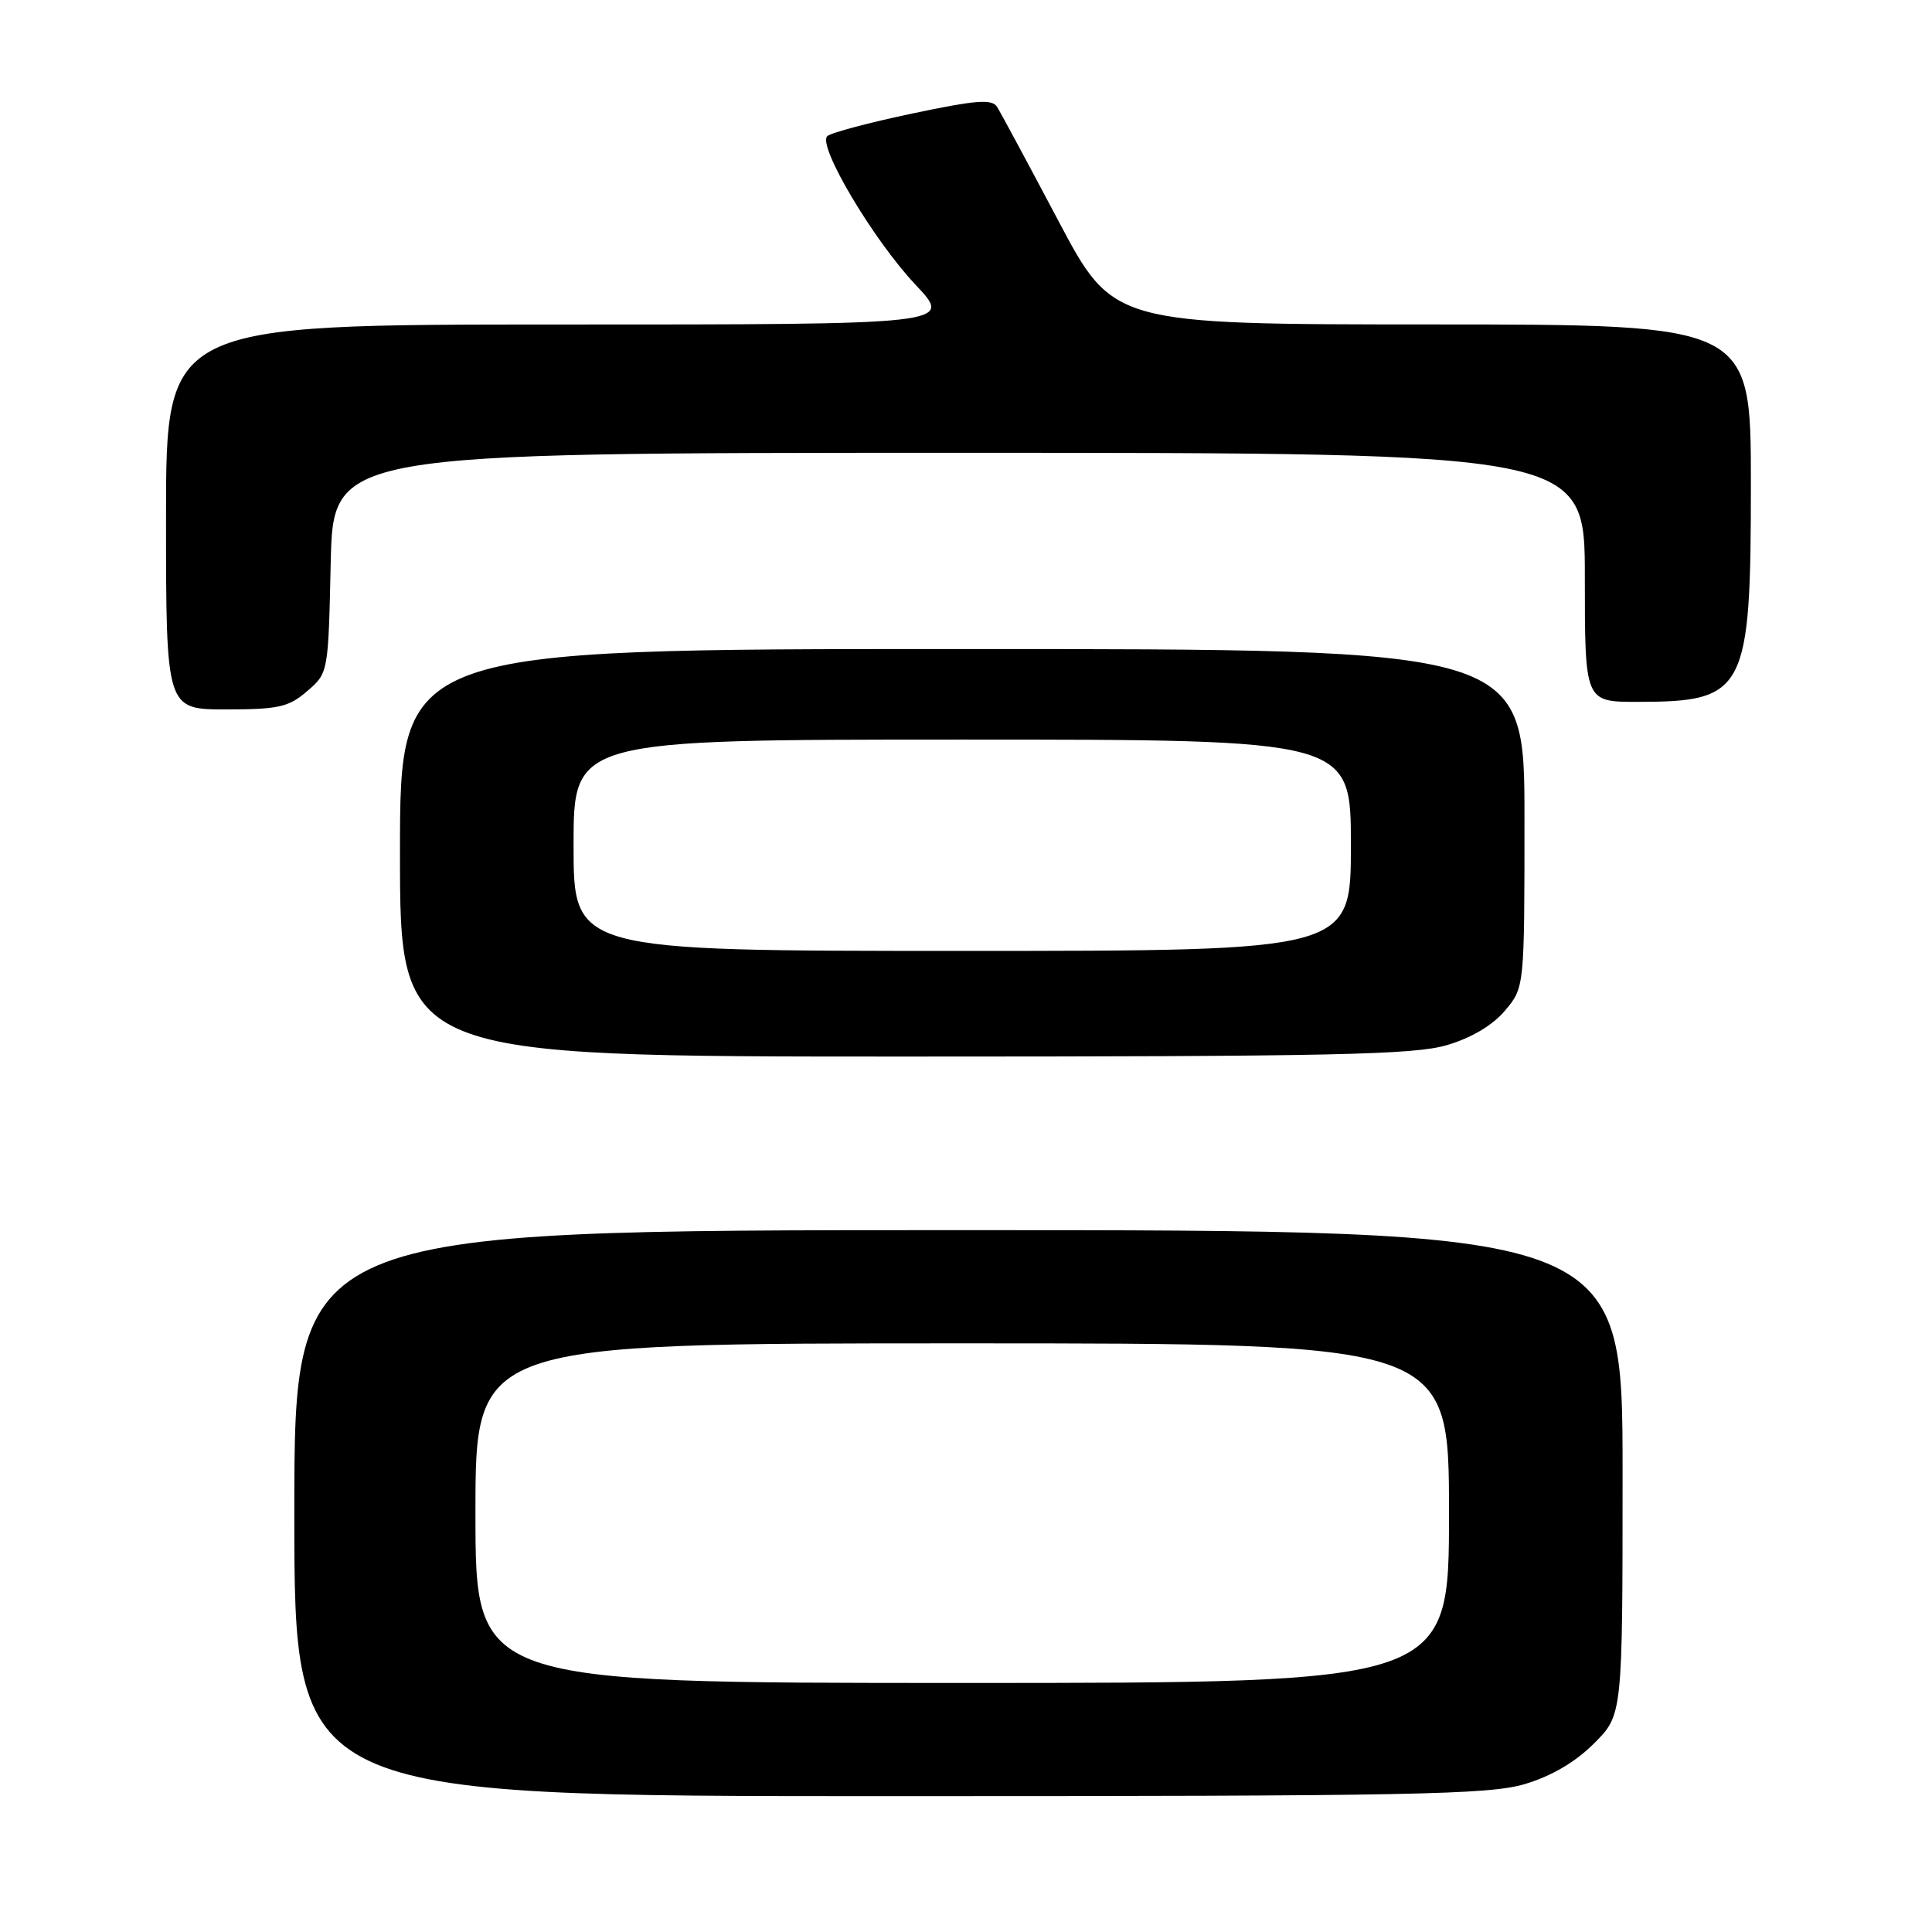 <?xml version="1.0" encoding="UTF-8" standalone="no"?>
<!DOCTYPE svg PUBLIC "-//W3C//DTD SVG 1.1//EN" "http://www.w3.org/Graphics/SVG/1.1/DTD/svg11.dtd" >
<svg xmlns="http://www.w3.org/2000/svg" xmlns:xlink="http://www.w3.org/1999/xlink" version="1.1" viewBox="0 0 256 256">
 <g >
 <path fill="currentColor"
d=" M 202.04 236.40 C 205.59 235.34 208.74 233.49 211.22 231.01 C 215.00 227.24 215.00 227.24 215.00 195.12 C 215.00 163.00 215.00 163.00 127.00 163.00 C 39.00 163.00 39.00 163.00 39.00 200.50 C 39.00 238.00 39.00 238.00 117.82 238.00 C 187.26 238.00 197.28 237.81 202.04 236.40 Z  M 191.74 138.48 C 194.99 137.52 197.79 135.85 199.42 133.91 C 202.00 130.85 202.00 130.85 202.00 108.42 C 202.00 86.00 202.00 86.00 127.50 86.00 C 53.00 86.00 53.00 86.00 53.00 113.00 C 53.00 140.00 53.00 140.00 119.82 140.00 C 176.62 140.00 187.40 139.77 191.74 138.48 Z  M 40.69 91.59 C 43.50 89.18 43.50 89.17 43.82 74.59 C 44.15 60.00 44.15 60.00 127.07 60.00 C 210.00 60.00 210.00 60.00 210.00 76.50 C 210.00 93.00 210.00 93.00 216.95 93.00 C 231.30 93.00 232.00 91.66 232.00 64.10 C 232.00 43.00 232.00 43.00 189.75 42.99 C 147.50 42.98 147.50 42.98 140.23 29.24 C 136.23 21.68 132.58 14.90 132.12 14.17 C 131.44 13.09 129.39 13.25 120.89 15.04 C 115.18 16.24 110.11 17.59 109.62 18.04 C 108.28 19.28 115.74 31.83 121.33 37.75 C 126.29 43.00 126.29 43.00 74.15 43.00 C 22.00 43.00 22.00 43.00 22.00 68.50 C 22.00 94.00 22.00 94.00 29.94 94.00 C 36.90 94.00 38.24 93.70 40.69 91.59 Z  M 63.00 200.50 C 63.00 178.00 63.00 178.00 127.50 178.00 C 192.00 178.00 192.00 178.00 192.00 200.50 C 192.00 223.00 192.00 223.00 127.50 223.00 C 63.00 223.00 63.00 223.00 63.00 200.50 Z  M 76.00 112.00 C 76.00 98.00 76.00 98.00 127.50 98.00 C 179.00 98.00 179.00 98.00 179.00 112.00 C 179.00 126.00 179.00 126.00 127.50 126.00 C 76.00 126.00 76.00 126.00 76.00 112.00 Z "/>
</g>
</svg>